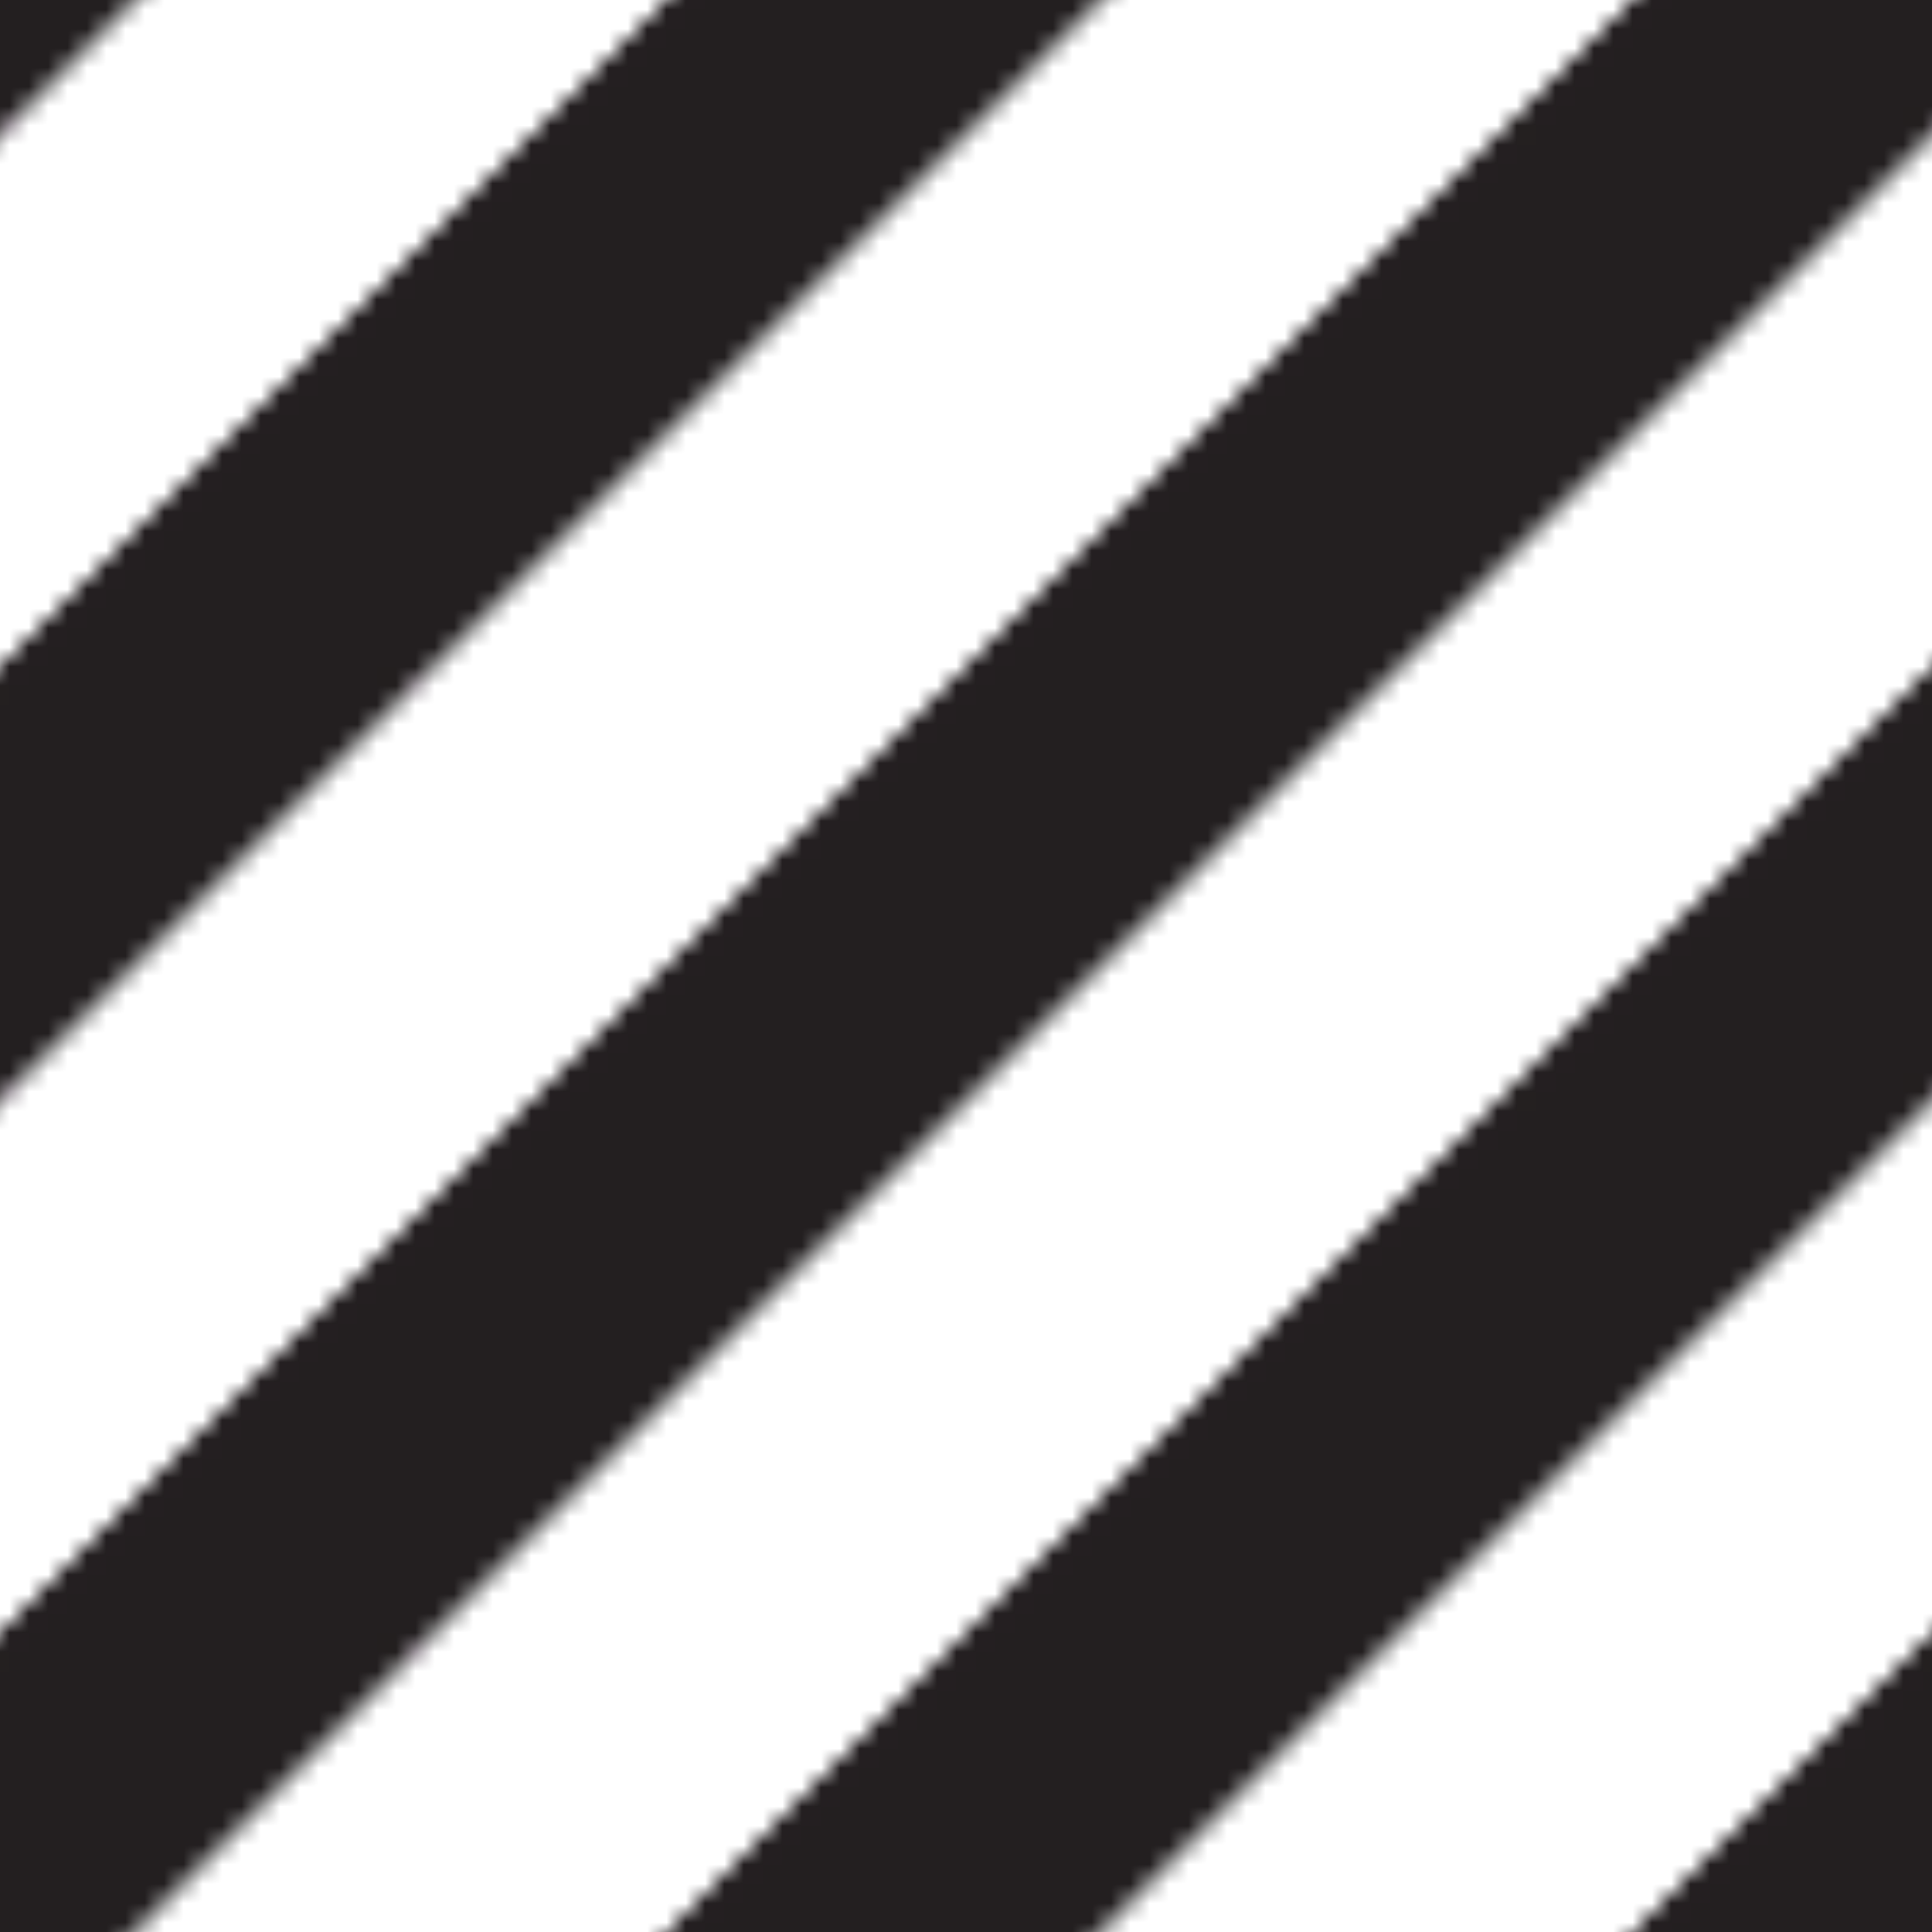 <?xml version="1.0" encoding="utf-8"?>
<!-- Generator: Adobe Illustrator 19.0.0, SVG Export Plug-In . SVG Version: 6.00 Build 0)  -->
<svg version="1.1" id="Layer_1" xmlns="http://www.w3.org/2000/svg" xmlns:xlink="http://www.w3.org/1999/xlink" x="0px" y="0px"
	 viewBox="0 0 100 100" style="enable-background:new 0 0 100 100;" xml:space="preserve">
<style type="text/css">
	.st0{fill:none;}
	.st1{fill:none;stroke:#231F20;stroke-width:15;stroke-miterlimit:10;}
	.st2{fill:url(#lines);}
</style>
<pattern  width="100" height="100" patternUnits="userSpaceOnUse" id="lines" viewBox="1487.125 -1982.818 100 100" style="overflow:visible;">
	<g id="XMLID_257_">
		<polygon id="XMLID_1009_" class="st0" points="1487.125,-1982.818 1587.125,-1982.818 1587.125,-1882.818 1487.125,-1882.818 		
			"/>
		<line id="XMLID_1008_" class="st1" x1="1205.303" y1="-5.303" x2="3138.812" y2="-1938.811"/>
		<line id="XMLID_1007_" class="st1" x1="1155.303" y1="-5.303" x2="3088.812" y2="-1938.811"/>
		<line id="XMLID_1006_" class="st1" x1="1105.303" y1="-5.303" x2="3038.812" y2="-1938.811"/>
		<line id="XMLID_1005_" class="st1" x1="1055.303" y1="-5.303" x2="2988.812" y2="-1938.811"/>
		<line id="XMLID_1004_" class="st1" x1="1005.303" y1="-5.303" x2="2938.812" y2="-1938.811"/>
		<line id="XMLID_1003_" class="st1" x1="955.303" y1="-5.303" x2="2888.812" y2="-1938.811"/>
		<line id="XMLID_1002_" class="st1" x1="905.303" y1="-5.303" x2="2838.812" y2="-1938.811"/>
		<line id="XMLID_1001_" class="st1" x1="855.303" y1="-5.303" x2="2788.812" y2="-1938.811"/>
		<line id="XMLID_1000_" class="st1" x1="805.303" y1="-5.303" x2="2738.812" y2="-1938.811"/>
		<line id="XMLID_999_" class="st1" x1="755.303" y1="-5.303" x2="2688.812" y2="-1938.811"/>
		<line id="XMLID_998_" class="st1" x1="705.303" y1="-5.303" x2="2638.812" y2="-1938.811"/>
		<line id="XMLID_997_" class="st1" x1="655.303" y1="-5.303" x2="2588.812" y2="-1938.811"/>
		<line id="XMLID_996_" class="st1" x1="605.303" y1="-5.303" x2="2538.812" y2="-1938.811"/>
		<line id="XMLID_995_" class="st1" x1="555.303" y1="-5.303" x2="2488.812" y2="-1938.811"/>
		<line id="XMLID_994_" class="st1" x1="505.303" y1="-5.303" x2="2438.812" y2="-1938.811"/>
		<line id="XMLID_993_" class="st1" x1="455.303" y1="-5.303" x2="2388.812" y2="-1938.811"/>
		<line id="XMLID_992_" class="st1" x1="405.303" y1="-5.303" x2="2338.812" y2="-1938.811"/>
		<line id="XMLID_991_" class="st1" x1="355.303" y1="-5.303" x2="2288.812" y2="-1938.811"/>
		<line id="XMLID_990_" class="st1" x1="305.303" y1="-5.303" x2="2238.812" y2="-1938.811"/>
		<line id="XMLID_989_" class="st1" x1="255.303" y1="-5.303" x2="2188.812" y2="-1938.811"/>
		<line id="XMLID_988_" class="st1" x1="205.303" y1="-5.303" x2="2138.812" y2="-1938.811"/>
		<line id="XMLID_987_" class="st1" x1="155.303" y1="-5.303" x2="2088.812" y2="-1938.811"/>
		<line id="XMLID_986_" class="st1" x1="105.303" y1="-5.303" x2="2038.812" y2="-1938.811"/>
		<line id="XMLID_985_" class="st1" x1="55.303" y1="-5.303" x2="1988.812" y2="-1938.811"/>
		<line id="XMLID_984_" class="st1" x1="5.303" y1="-5.303" x2="1938.812" y2="-1938.811"/>
		<line id="XMLID_983_" class="st1" x1="1205.303" y1="-105.303" x2="3138.812" y2="-2038.811"/>
		<line id="XMLID_982_" class="st1" x1="1155.303" y1="-105.303" x2="3088.812" y2="-2038.811"/>
		<line id="XMLID_981_" class="st1" x1="1105.303" y1="-105.303" x2="3038.812" y2="-2038.811"/>
		<line id="XMLID_980_" class="st1" x1="1055.303" y1="-105.303" x2="2988.812" y2="-2038.811"/>
		<line id="XMLID_979_" class="st1" x1="1005.303" y1="-105.303" x2="2938.812" y2="-2038.811"/>
		<line id="XMLID_978_" class="st1" x1="955.303" y1="-105.303" x2="2888.812" y2="-2038.811"/>
		<line id="XMLID_977_" class="st1" x1="905.303" y1="-105.303" x2="2838.812" y2="-2038.811"/>
		<line id="XMLID_976_" class="st1" x1="855.303" y1="-105.303" x2="2788.812" y2="-2038.811"/>
		<line id="XMLID_975_" class="st1" x1="805.303" y1="-105.303" x2="2738.812" y2="-2038.811"/>
		<line id="XMLID_974_" class="st1" x1="755.303" y1="-105.303" x2="2688.812" y2="-2038.811"/>
		<line id="XMLID_973_" class="st1" x1="705.303" y1="-105.303" x2="2638.812" y2="-2038.811"/>
		<line id="XMLID_972_" class="st1" x1="655.303" y1="-105.303" x2="2588.812" y2="-2038.811"/>
		<line id="XMLID_971_" class="st1" x1="605.303" y1="-105.303" x2="2538.812" y2="-2038.811"/>
		<line id="XMLID_970_" class="st1" x1="555.303" y1="-105.303" x2="2488.812" y2="-2038.811"/>
		<line id="XMLID_969_" class="st1" x1="505.303" y1="-105.303" x2="2438.812" y2="-2038.811"/>
		<line id="XMLID_968_" class="st1" x1="455.303" y1="-105.303" x2="2388.812" y2="-2038.811"/>
		<line id="XMLID_967_" class="st1" x1="405.303" y1="-105.303" x2="2338.812" y2="-2038.811"/>
		<line id="XMLID_966_" class="st1" x1="355.303" y1="-105.303" x2="2288.812" y2="-2038.811"/>
		<line id="XMLID_965_" class="st1" x1="305.303" y1="-105.303" x2="2238.812" y2="-2038.811"/>
		<line id="XMLID_964_" class="st1" x1="255.303" y1="-105.303" x2="2188.812" y2="-2038.811"/>
		<line id="XMLID_963_" class="st1" x1="205.303" y1="-105.303" x2="2138.812" y2="-2038.811"/>
		<line id="XMLID_962_" class="st1" x1="155.303" y1="-105.303" x2="2088.812" y2="-2038.811"/>
		<line id="XMLID_961_" class="st1" x1="105.303" y1="-105.303" x2="2038.812" y2="-2038.811"/>
		<line id="XMLID_960_" class="st1" x1="55.303" y1="-105.303" x2="1988.812" y2="-2038.811"/>
		<line id="XMLID_959_" class="st1" x1="5.303" y1="-105.303" x2="1938.812" y2="-2038.811"/>
		<line id="XMLID_958_" class="st1" x1="1205.303" y1="-205.303" x2="3138.812" y2="-2138.811"/>
		<line id="XMLID_957_" class="st1" x1="1155.303" y1="-205.303" x2="3088.812" y2="-2138.811"/>
		<line id="XMLID_956_" class="st1" x1="1105.303" y1="-205.303" x2="3038.812" y2="-2138.811"/>
		<line id="XMLID_955_" class="st1" x1="1055.303" y1="-205.303" x2="2988.812" y2="-2138.811"/>
		<line id="XMLID_954_" class="st1" x1="1005.303" y1="-205.303" x2="2938.812" y2="-2138.811"/>
		<line id="XMLID_953_" class="st1" x1="955.303" y1="-205.303" x2="2888.812" y2="-2138.811"/>
		<line id="XMLID_952_" class="st1" x1="905.303" y1="-205.303" x2="2838.812" y2="-2138.811"/>
		<line id="XMLID_951_" class="st1" x1="855.303" y1="-205.303" x2="2788.812" y2="-2138.811"/>
		<line id="XMLID_950_" class="st1" x1="805.303" y1="-205.303" x2="2738.812" y2="-2138.811"/>
		<line id="XMLID_949_" class="st1" x1="755.303" y1="-205.303" x2="2688.812" y2="-2138.811"/>
		<line id="XMLID_948_" class="st1" x1="705.303" y1="-205.303" x2="2638.812" y2="-2138.811"/>
		<line id="XMLID_947_" class="st1" x1="655.303" y1="-205.303" x2="2588.812" y2="-2138.811"/>
		<line id="XMLID_946_" class="st1" x1="605.303" y1="-205.303" x2="2538.812" y2="-2138.811"/>
		<line id="XMLID_945_" class="st1" x1="555.303" y1="-205.303" x2="2488.812" y2="-2138.811"/>
		<line id="XMLID_944_" class="st1" x1="505.303" y1="-205.303" x2="2438.812" y2="-2138.811"/>
		<line id="XMLID_943_" class="st1" x1="455.303" y1="-205.303" x2="2388.812" y2="-2138.811"/>
		<line id="XMLID_942_" class="st1" x1="405.303" y1="-205.303" x2="2338.812" y2="-2138.811"/>
		<line id="XMLID_941_" class="st1" x1="355.303" y1="-205.303" x2="2288.812" y2="-2138.811"/>
		<line id="XMLID_940_" class="st1" x1="305.303" y1="-205.303" x2="2238.812" y2="-2138.811"/>
		<line id="XMLID_939_" class="st1" x1="255.303" y1="-205.303" x2="2188.812" y2="-2138.811"/>
		<line id="XMLID_938_" class="st1" x1="205.303" y1="-205.303" x2="2138.812" y2="-2138.811"/>
		<line id="XMLID_937_" class="st1" x1="155.303" y1="-205.303" x2="2088.812" y2="-2138.811"/>
		<line id="XMLID_936_" class="st1" x1="105.303" y1="-205.303" x2="2038.812" y2="-2138.811"/>
		<line id="XMLID_935_" class="st1" x1="55.303" y1="-205.303" x2="1988.812" y2="-2138.811"/>
		<line id="XMLID_934_" class="st1" x1="5.303" y1="-205.303" x2="1938.812" y2="-2138.811"/>
		<line id="XMLID_933_" class="st1" x1="1205.303" y1="-305.303" x2="3138.812" y2="-2238.811"/>
		<line id="XMLID_932_" class="st1" x1="1155.303" y1="-305.303" x2="3088.812" y2="-2238.811"/>
		<line id="XMLID_931_" class="st1" x1="1105.303" y1="-305.303" x2="3038.812" y2="-2238.811"/>
		<line id="XMLID_930_" class="st1" x1="1055.303" y1="-305.303" x2="2988.812" y2="-2238.811"/>
		<line id="XMLID_929_" class="st1" x1="1005.303" y1="-305.303" x2="2938.812" y2="-2238.811"/>
		<line id="XMLID_928_" class="st1" x1="955.303" y1="-305.303" x2="2888.812" y2="-2238.811"/>
		<line id="XMLID_927_" class="st1" x1="905.303" y1="-305.303" x2="2838.812" y2="-2238.811"/>
		<line id="XMLID_926_" class="st1" x1="855.303" y1="-305.303" x2="2788.812" y2="-2238.811"/>
		<line id="XMLID_925_" class="st1" x1="805.303" y1="-305.303" x2="2738.812" y2="-2238.811"/>
		<line id="XMLID_924_" class="st1" x1="755.303" y1="-305.303" x2="2688.812" y2="-2238.811"/>
		<line id="XMLID_923_" class="st1" x1="705.303" y1="-305.303" x2="2638.812" y2="-2238.811"/>
		<line id="XMLID_922_" class="st1" x1="655.303" y1="-305.303" x2="2588.812" y2="-2238.811"/>
		<line id="XMLID_921_" class="st1" x1="605.303" y1="-305.303" x2="2538.812" y2="-2238.811"/>
		<line id="XMLID_920_" class="st1" x1="555.303" y1="-305.303" x2="2488.812" y2="-2238.811"/>
		<line id="XMLID_919_" class="st1" x1="505.303" y1="-305.303" x2="2438.812" y2="-2238.811"/>
		<line id="XMLID_918_" class="st1" x1="455.303" y1="-305.303" x2="2388.812" y2="-2238.811"/>
		<line id="XMLID_917_" class="st1" x1="405.303" y1="-305.303" x2="2338.812" y2="-2238.811"/>
		<line id="XMLID_916_" class="st1" x1="355.303" y1="-305.303" x2="2288.812" y2="-2238.811"/>
		<line id="XMLID_915_" class="st1" x1="305.303" y1="-305.303" x2="2238.812" y2="-2238.811"/>
		<line id="XMLID_914_" class="st1" x1="255.303" y1="-305.303" x2="2188.812" y2="-2238.811"/>
		<line id="XMLID_913_" class="st1" x1="205.303" y1="-305.303" x2="2138.812" y2="-2238.811"/>
		<line id="XMLID_912_" class="st1" x1="155.303" y1="-305.303" x2="2088.812" y2="-2238.811"/>
		<line id="XMLID_911_" class="st1" x1="105.303" y1="-305.303" x2="2038.812" y2="-2238.811"/>
		<line id="XMLID_910_" class="st1" x1="55.303" y1="-305.303" x2="1988.812" y2="-2238.811"/>
		<line id="XMLID_909_" class="st1" x1="5.303" y1="-305.303" x2="1938.812" y2="-2238.811"/>
		<line id="XMLID_908_" class="st1" x1="1205.303" y1="-405.303" x2="3138.812" y2="-2338.811"/>
		<line id="XMLID_907_" class="st1" x1="1155.303" y1="-405.303" x2="3088.812" y2="-2338.811"/>
		<line id="XMLID_906_" class="st1" x1="1105.303" y1="-405.303" x2="3038.812" y2="-2338.811"/>
		<line id="XMLID_905_" class="st1" x1="1055.303" y1="-405.303" x2="2988.812" y2="-2338.811"/>
		<line id="XMLID_904_" class="st1" x1="1005.303" y1="-405.303" x2="2938.812" y2="-2338.811"/>
		<line id="XMLID_903_" class="st1" x1="955.303" y1="-405.303" x2="2888.812" y2="-2338.811"/>
		<line id="XMLID_902_" class="st1" x1="905.303" y1="-405.303" x2="2838.812" y2="-2338.811"/>
		<line id="XMLID_901_" class="st1" x1="855.303" y1="-405.303" x2="2788.812" y2="-2338.811"/>
		<line id="XMLID_900_" class="st1" x1="805.303" y1="-405.303" x2="2738.812" y2="-2338.811"/>
		<line id="XMLID_899_" class="st1" x1="755.303" y1="-405.303" x2="2688.812" y2="-2338.811"/>
		<line id="XMLID_898_" class="st1" x1="705.303" y1="-405.303" x2="2638.812" y2="-2338.811"/>
		<line id="XMLID_897_" class="st1" x1="655.303" y1="-405.303" x2="2588.812" y2="-2338.811"/>
		<line id="XMLID_896_" class="st1" x1="605.303" y1="-405.303" x2="2538.812" y2="-2338.811"/>
		<line id="XMLID_895_" class="st1" x1="555.303" y1="-405.303" x2="2488.812" y2="-2338.811"/>
		<line id="XMLID_894_" class="st1" x1="505.303" y1="-405.303" x2="2438.812" y2="-2338.811"/>
		<line id="XMLID_893_" class="st1" x1="455.303" y1="-405.303" x2="2388.812" y2="-2338.811"/>
		<line id="XMLID_892_" class="st1" x1="405.303" y1="-405.303" x2="2338.812" y2="-2338.811"/>
		<line id="XMLID_891_" class="st1" x1="355.303" y1="-405.303" x2="2288.812" y2="-2338.811"/>
		<line id="XMLID_890_" class="st1" x1="305.303" y1="-405.303" x2="2238.812" y2="-2338.811"/>
		<line id="XMLID_889_" class="st1" x1="255.303" y1="-405.303" x2="2188.812" y2="-2338.811"/>
		<line id="XMLID_888_" class="st1" x1="205.303" y1="-405.303" x2="2138.812" y2="-2338.811"/>
		<line id="XMLID_887_" class="st1" x1="155.303" y1="-405.303" x2="2088.812" y2="-2338.811"/>
		<line id="XMLID_886_" class="st1" x1="105.303" y1="-405.303" x2="2038.812" y2="-2338.811"/>
		<line id="XMLID_885_" class="st1" x1="55.303" y1="-405.303" x2="1988.812" y2="-2338.811"/>
		<line id="XMLID_884_" class="st1" x1="5.303" y1="-405.303" x2="1938.812" y2="-2338.811"/>
		<line id="XMLID_883_" class="st1" x1="1205.303" y1="-505.303" x2="3138.812" y2="-2438.811"/>
		<line id="XMLID_882_" class="st1" x1="1155.303" y1="-505.303" x2="3088.812" y2="-2438.811"/>
		<line id="XMLID_881_" class="st1" x1="1105.303" y1="-505.303" x2="3038.812" y2="-2438.811"/>
		<line id="XMLID_880_" class="st1" x1="1055.303" y1="-505.303" x2="2988.812" y2="-2438.811"/>
		<line id="XMLID_879_" class="st1" x1="1005.303" y1="-505.303" x2="2938.812" y2="-2438.811"/>
		<line id="XMLID_878_" class="st1" x1="955.303" y1="-505.303" x2="2888.812" y2="-2438.811"/>
		<line id="XMLID_877_" class="st1" x1="905.303" y1="-505.303" x2="2838.812" y2="-2438.811"/>
		<line id="XMLID_876_" class="st1" x1="855.303" y1="-505.303" x2="2788.812" y2="-2438.811"/>
		<line id="XMLID_875_" class="st1" x1="805.303" y1="-505.303" x2="2738.812" y2="-2438.811"/>
		<line id="XMLID_874_" class="st1" x1="755.303" y1="-505.303" x2="2688.812" y2="-2438.811"/>
		<line id="XMLID_873_" class="st1" x1="705.303" y1="-505.303" x2="2638.812" y2="-2438.811"/>
		<line id="XMLID_872_" class="st1" x1="655.303" y1="-505.303" x2="2588.812" y2="-2438.811"/>
		<line id="XMLID_871_" class="st1" x1="605.303" y1="-505.303" x2="2538.812" y2="-2438.811"/>
		<line id="XMLID_870_" class="st1" x1="555.303" y1="-505.303" x2="2488.812" y2="-2438.811"/>
		<line id="XMLID_869_" class="st1" x1="505.303" y1="-505.303" x2="2438.812" y2="-2438.811"/>
		<line id="XMLID_868_" class="st1" x1="455.303" y1="-505.303" x2="2388.812" y2="-2438.811"/>
		<line id="XMLID_867_" class="st1" x1="405.303" y1="-505.303" x2="2338.812" y2="-2438.811"/>
		<line id="XMLID_866_" class="st1" x1="355.303" y1="-505.303" x2="2288.812" y2="-2438.811"/>
		<line id="XMLID_865_" class="st1" x1="305.303" y1="-505.303" x2="2238.812" y2="-2438.811"/>
		<line id="XMLID_864_" class="st1" x1="255.303" y1="-505.303" x2="2188.812" y2="-2438.811"/>
		<line id="XMLID_863_" class="st1" x1="205.303" y1="-505.303" x2="2138.812" y2="-2438.811"/>
		<line id="XMLID_862_" class="st1" x1="155.303" y1="-505.303" x2="2088.812" y2="-2438.811"/>
		<line id="XMLID_861_" class="st1" x1="105.303" y1="-505.303" x2="2038.812" y2="-2438.811"/>
		<line id="XMLID_860_" class="st1" x1="55.303" y1="-505.303" x2="1988.812" y2="-2438.811"/>
		<line id="XMLID_859_" class="st1" x1="5.303" y1="-505.303" x2="1938.812" y2="-2438.811"/>
		<line id="XMLID_858_" class="st1" x1="1205.303" y1="-605.303" x2="3138.812" y2="-2538.811"/>
		<line id="XMLID_857_" class="st1" x1="1155.303" y1="-605.303" x2="3088.812" y2="-2538.811"/>
		<line id="XMLID_856_" class="st1" x1="1105.303" y1="-605.303" x2="3038.812" y2="-2538.811"/>
		<line id="XMLID_855_" class="st1" x1="1055.303" y1="-605.303" x2="2988.812" y2="-2538.811"/>
		<line id="XMLID_854_" class="st1" x1="1005.303" y1="-605.303" x2="2938.812" y2="-2538.811"/>
		<line id="XMLID_853_" class="st1" x1="955.303" y1="-605.303" x2="2888.812" y2="-2538.811"/>
		<line id="XMLID_852_" class="st1" x1="905.303" y1="-605.303" x2="2838.812" y2="-2538.811"/>
		<line id="XMLID_851_" class="st1" x1="855.303" y1="-605.303" x2="2788.812" y2="-2538.811"/>
		<line id="XMLID_850_" class="st1" x1="805.303" y1="-605.303" x2="2738.812" y2="-2538.811"/>
		<line id="XMLID_849_" class="st1" x1="755.303" y1="-605.303" x2="2688.812" y2="-2538.811"/>
		<line id="XMLID_848_" class="st1" x1="705.303" y1="-605.303" x2="2638.812" y2="-2538.811"/>
		<line id="XMLID_847_" class="st1" x1="655.303" y1="-605.303" x2="2588.812" y2="-2538.811"/>
		<line id="XMLID_846_" class="st1" x1="605.303" y1="-605.303" x2="2538.812" y2="-2538.811"/>
		<line id="XMLID_845_" class="st1" x1="555.303" y1="-605.303" x2="2488.812" y2="-2538.811"/>
		<line id="XMLID_844_" class="st1" x1="505.303" y1="-605.303" x2="2438.812" y2="-2538.811"/>
		<line id="XMLID_843_" class="st1" x1="455.303" y1="-605.303" x2="2388.812" y2="-2538.811"/>
		<line id="XMLID_842_" class="st1" x1="405.303" y1="-605.303" x2="2338.812" y2="-2538.811"/>
		<line id="XMLID_841_" class="st1" x1="355.303" y1="-605.303" x2="2288.812" y2="-2538.811"/>
		<line id="XMLID_840_" class="st1" x1="305.303" y1="-605.303" x2="2238.812" y2="-2538.811"/>
		<line id="XMLID_839_" class="st1" x1="255.303" y1="-605.303" x2="2188.812" y2="-2538.811"/>
		<line id="XMLID_838_" class="st1" x1="205.303" y1="-605.303" x2="2138.812" y2="-2538.811"/>
		<line id="XMLID_837_" class="st1" x1="155.303" y1="-605.303" x2="2088.812" y2="-2538.811"/>
		<line id="XMLID_836_" class="st1" x1="105.303" y1="-605.303" x2="2038.812" y2="-2538.811"/>
		<line id="XMLID_835_" class="st1" x1="55.303" y1="-605.303" x2="1988.812" y2="-2538.811"/>
		<line id="XMLID_834_" class="st1" x1="5.303" y1="-605.303" x2="1938.812" y2="-2538.811"/>
		<line id="XMLID_833_" class="st1" x1="1205.303" y1="-705.303" x2="3138.812" y2="-2638.811"/>
		<line id="XMLID_832_" class="st1" x1="1155.303" y1="-705.303" x2="3088.812" y2="-2638.811"/>
		<line id="XMLID_831_" class="st1" x1="1105.303" y1="-705.303" x2="3038.812" y2="-2638.811"/>
		<line id="XMLID_830_" class="st1" x1="1055.303" y1="-705.303" x2="2988.812" y2="-2638.811"/>
		<line id="XMLID_829_" class="st1" x1="1005.303" y1="-705.303" x2="2938.812" y2="-2638.811"/>
		<line id="XMLID_828_" class="st1" x1="955.303" y1="-705.303" x2="2888.812" y2="-2638.811"/>
		<line id="XMLID_827_" class="st1" x1="905.303" y1="-705.303" x2="2838.812" y2="-2638.811"/>
		<line id="XMLID_826_" class="st1" x1="855.303" y1="-705.303" x2="2788.812" y2="-2638.811"/>
		<line id="XMLID_825_" class="st1" x1="805.303" y1="-705.303" x2="2738.812" y2="-2638.811"/>
		<line id="XMLID_824_" class="st1" x1="755.303" y1="-705.303" x2="2688.812" y2="-2638.811"/>
		<line id="XMLID_823_" class="st1" x1="705.303" y1="-705.303" x2="2638.812" y2="-2638.811"/>
		<line id="XMLID_822_" class="st1" x1="655.303" y1="-705.303" x2="2588.812" y2="-2638.811"/>
		<line id="XMLID_821_" class="st1" x1="605.303" y1="-705.303" x2="2538.812" y2="-2638.811"/>
		<line id="XMLID_820_" class="st1" x1="555.303" y1="-705.303" x2="2488.812" y2="-2638.811"/>
		<line id="XMLID_819_" class="st1" x1="505.303" y1="-705.303" x2="2438.812" y2="-2638.811"/>
		<line id="XMLID_818_" class="st1" x1="455.303" y1="-705.303" x2="2388.812" y2="-2638.811"/>
		<line id="XMLID_817_" class="st1" x1="405.303" y1="-705.303" x2="2338.812" y2="-2638.811"/>
		<line id="XMLID_816_" class="st1" x1="355.303" y1="-705.303" x2="2288.812" y2="-2638.811"/>
		<line id="XMLID_815_" class="st1" x1="305.303" y1="-705.303" x2="2238.812" y2="-2638.811"/>
		<line id="XMLID_814_" class="st1" x1="255.303" y1="-705.303" x2="2188.812" y2="-2638.811"/>
		<line id="XMLID_813_" class="st1" x1="205.303" y1="-705.303" x2="2138.812" y2="-2638.811"/>
		<line id="XMLID_812_" class="st1" x1="155.303" y1="-705.303" x2="2088.812" y2="-2638.811"/>
		<line id="XMLID_811_" class="st1" x1="105.303" y1="-705.303" x2="2038.812" y2="-2638.811"/>
		<line id="XMLID_810_" class="st1" x1="55.303" y1="-705.303" x2="1988.812" y2="-2638.811"/>
		<line id="XMLID_809_" class="st1" x1="5.303" y1="-705.303" x2="1938.812" y2="-2638.811"/>
		<line id="XMLID_808_" class="st1" x1="1205.303" y1="-805.303" x2="3138.812" y2="-2738.811"/>
		<line id="XMLID_807_" class="st1" x1="1155.303" y1="-805.303" x2="3088.812" y2="-2738.811"/>
		<line id="XMLID_806_" class="st1" x1="1105.303" y1="-805.303" x2="3038.812" y2="-2738.811"/>
		<line id="XMLID_805_" class="st1" x1="1055.303" y1="-805.303" x2="2988.812" y2="-2738.811"/>
		<line id="XMLID_804_" class="st1" x1="1005.303" y1="-805.303" x2="2938.812" y2="-2738.811"/>
		<line id="XMLID_803_" class="st1" x1="955.303" y1="-805.303" x2="2888.812" y2="-2738.811"/>
		<line id="XMLID_802_" class="st1" x1="905.303" y1="-805.303" x2="2838.812" y2="-2738.811"/>
		<line id="XMLID_801_" class="st1" x1="855.303" y1="-805.303" x2="2788.812" y2="-2738.811"/>
		<line id="XMLID_800_" class="st1" x1="805.303" y1="-805.303" x2="2738.812" y2="-2738.811"/>
		<line id="XMLID_799_" class="st1" x1="755.303" y1="-805.303" x2="2688.812" y2="-2738.811"/>
		<line id="XMLID_798_" class="st1" x1="705.303" y1="-805.303" x2="2638.812" y2="-2738.811"/>
		<line id="XMLID_797_" class="st1" x1="655.303" y1="-805.303" x2="2588.812" y2="-2738.811"/>
		<line id="XMLID_796_" class="st1" x1="605.303" y1="-805.303" x2="2538.812" y2="-2738.811"/>
		<line id="XMLID_795_" class="st1" x1="555.303" y1="-805.303" x2="2488.812" y2="-2738.811"/>
		<line id="XMLID_794_" class="st1" x1="505.303" y1="-805.303" x2="2438.812" y2="-2738.811"/>
		<line id="XMLID_793_" class="st1" x1="455.303" y1="-805.303" x2="2388.812" y2="-2738.811"/>
		<line id="XMLID_792_" class="st1" x1="405.303" y1="-805.303" x2="2338.812" y2="-2738.811"/>
		<line id="XMLID_791_" class="st1" x1="355.303" y1="-805.303" x2="2288.812" y2="-2738.811"/>
		<line id="XMLID_790_" class="st1" x1="305.303" y1="-805.303" x2="2238.812" y2="-2738.811"/>
		<line id="XMLID_789_" class="st1" x1="255.303" y1="-805.303" x2="2188.812" y2="-2738.811"/>
		<line id="XMLID_788_" class="st1" x1="205.303" y1="-805.303" x2="2138.812" y2="-2738.811"/>
		<line id="XMLID_787_" class="st1" x1="155.303" y1="-805.303" x2="2088.812" y2="-2738.811"/>
		<line id="XMLID_786_" class="st1" x1="105.303" y1="-805.303" x2="2038.812" y2="-2738.811"/>
		<line id="XMLID_785_" class="st1" x1="55.303" y1="-805.303" x2="1988.812" y2="-2738.811"/>
		<line id="XMLID_784_" class="st1" x1="5.303" y1="-805.303" x2="1938.812" y2="-2738.811"/>
		<line id="XMLID_783_" class="st1" x1="1205.303" y1="-905.303" x2="3138.812" y2="-2838.811"/>
		<line id="XMLID_782_" class="st1" x1="1155.303" y1="-905.303" x2="3088.812" y2="-2838.811"/>
		<line id="XMLID_781_" class="st1" x1="1105.303" y1="-905.303" x2="3038.812" y2="-2838.811"/>
		<line id="XMLID_780_" class="st1" x1="1055.303" y1="-905.303" x2="2988.812" y2="-2838.811"/>
		<line id="XMLID_779_" class="st1" x1="1005.303" y1="-905.303" x2="2938.812" y2="-2838.811"/>
		<line id="XMLID_778_" class="st1" x1="955.303" y1="-905.303" x2="2888.812" y2="-2838.811"/>
		<line id="XMLID_777_" class="st1" x1="905.303" y1="-905.303" x2="2838.812" y2="-2838.811"/>
		<line id="XMLID_776_" class="st1" x1="855.303" y1="-905.303" x2="2788.812" y2="-2838.811"/>
		<line id="XMLID_775_" class="st1" x1="805.303" y1="-905.303" x2="2738.812" y2="-2838.811"/>
		<line id="XMLID_774_" class="st1" x1="755.303" y1="-905.303" x2="2688.812" y2="-2838.811"/>
		<line id="XMLID_773_" class="st1" x1="705.303" y1="-905.303" x2="2638.812" y2="-2838.811"/>
		<line id="XMLID_772_" class="st1" x1="655.303" y1="-905.303" x2="2588.812" y2="-2838.811"/>
		<line id="XMLID_771_" class="st1" x1="605.303" y1="-905.303" x2="2538.812" y2="-2838.811"/>
		<line id="XMLID_770_" class="st1" x1="555.303" y1="-905.303" x2="2488.812" y2="-2838.811"/>
		<line id="XMLID_769_" class="st1" x1="505.303" y1="-905.303" x2="2438.812" y2="-2838.811"/>
		<line id="XMLID_768_" class="st1" x1="455.303" y1="-905.303" x2="2388.812" y2="-2838.811"/>
		<line id="XMLID_767_" class="st1" x1="405.303" y1="-905.303" x2="2338.812" y2="-2838.811"/>
		<line id="XMLID_766_" class="st1" x1="355.303" y1="-905.303" x2="2288.812" y2="-2838.811"/>
		<line id="XMLID_765_" class="st1" x1="305.303" y1="-905.303" x2="2238.812" y2="-2838.811"/>
		<line id="XMLID_764_" class="st1" x1="255.303" y1="-905.303" x2="2188.812" y2="-2838.811"/>
		<line id="XMLID_763_" class="st1" x1="205.303" y1="-905.303" x2="2138.812" y2="-2838.811"/>
		<line id="XMLID_762_" class="st1" x1="155.303" y1="-905.303" x2="2088.812" y2="-2838.811"/>
		<line id="XMLID_761_" class="st1" x1="105.303" y1="-905.303" x2="2038.812" y2="-2838.811"/>
		<line id="XMLID_760_" class="st1" x1="55.303" y1="-905.303" x2="1988.812" y2="-2838.811"/>
		<line id="XMLID_759_" class="st1" x1="5.303" y1="-905.303" x2="1938.812" y2="-2838.811"/>
		<line id="XMLID_758_" class="st1" x1="1205.303" y1="-1005.303" x2="3138.812" y2="-2938.811"/>
		<line id="XMLID_757_" class="st1" x1="1155.303" y1="-1005.303" x2="3088.812" y2="-2938.811"/>
		<line id="XMLID_756_" class="st1" x1="1105.303" y1="-1005.303" x2="3038.812" y2="-2938.811"/>
		<line id="XMLID_755_" class="st1" x1="1055.303" y1="-1005.303" x2="2988.812" y2="-2938.811"/>
		<line id="XMLID_754_" class="st1" x1="1005.303" y1="-1005.303" x2="2938.812" y2="-2938.811"/>
		<line id="XMLID_753_" class="st1" x1="955.303" y1="-1005.303" x2="2888.812" y2="-2938.811"/>
		<line id="XMLID_752_" class="st1" x1="905.303" y1="-1005.303" x2="2838.812" y2="-2938.811"/>
		<line id="XMLID_751_" class="st1" x1="855.303" y1="-1005.303" x2="2788.812" y2="-2938.811"/>
		<line id="XMLID_750_" class="st1" x1="805.303" y1="-1005.303" x2="2738.812" y2="-2938.811"/>
		<line id="XMLID_749_" class="st1" x1="755.303" y1="-1005.303" x2="2688.812" y2="-2938.811"/>
		<line id="XMLID_748_" class="st1" x1="705.303" y1="-1005.303" x2="2638.812" y2="-2938.811"/>
		<line id="XMLID_747_" class="st1" x1="655.303" y1="-1005.303" x2="2588.812" y2="-2938.811"/>
		<line id="XMLID_746_" class="st1" x1="605.303" y1="-1005.303" x2="2538.812" y2="-2938.811"/>
		<line id="XMLID_745_" class="st1" x1="555.303" y1="-1005.303" x2="2488.812" y2="-2938.811"/>
		<line id="XMLID_744_" class="st1" x1="505.303" y1="-1005.303" x2="2438.812" y2="-2938.811"/>
		<line id="XMLID_743_" class="st1" x1="455.303" y1="-1005.303" x2="2388.812" y2="-2938.811"/>
		<line id="XMLID_742_" class="st1" x1="405.303" y1="-1005.303" x2="2338.812" y2="-2938.811"/>
		<line id="XMLID_741_" class="st1" x1="355.303" y1="-1005.303" x2="2288.812" y2="-2938.811"/>
		<line id="XMLID_740_" class="st1" x1="305.303" y1="-1005.303" x2="2238.812" y2="-2938.811"/>
		<line id="XMLID_739_" class="st1" x1="255.303" y1="-1005.303" x2="2188.812" y2="-2938.811"/>
		<line id="XMLID_738_" class="st1" x1="205.303" y1="-1005.303" x2="2138.812" y2="-2938.811"/>
		<line id="XMLID_737_" class="st1" x1="155.303" y1="-1005.303" x2="2088.812" y2="-2938.811"/>
		<line id="XMLID_736_" class="st1" x1="105.303" y1="-1005.303" x2="2038.812" y2="-2938.811"/>
		<line id="XMLID_735_" class="st1" x1="55.303" y1="-1005.303" x2="1988.812" y2="-2938.811"/>
		<line id="XMLID_734_" class="st1" x1="5.303" y1="-1005.303" x2="1938.812" y2="-2938.811"/>
		<line id="XMLID_733_" class="st1" x1="1205.303" y1="-1105.303" x2="3138.812" y2="-3038.811"/>
		<line id="XMLID_732_" class="st1" x1="1155.303" y1="-1105.303" x2="3088.812" y2="-3038.811"/>
		<line id="XMLID_731_" class="st1" x1="1105.303" y1="-1105.303" x2="3038.812" y2="-3038.811"/>
		<line id="XMLID_730_" class="st1" x1="1055.303" y1="-1105.303" x2="2988.812" y2="-3038.811"/>
		<line id="XMLID_729_" class="st1" x1="1005.303" y1="-1105.303" x2="2938.812" y2="-3038.811"/>
		<line id="XMLID_728_" class="st1" x1="955.303" y1="-1105.303" x2="2888.812" y2="-3038.811"/>
		<line id="XMLID_727_" class="st1" x1="905.303" y1="-1105.303" x2="2838.812" y2="-3038.811"/>
		<line id="XMLID_726_" class="st1" x1="855.303" y1="-1105.303" x2="2788.812" y2="-3038.811"/>
		<line id="XMLID_725_" class="st1" x1="805.303" y1="-1105.303" x2="2738.812" y2="-3038.811"/>
		<line id="XMLID_724_" class="st1" x1="755.303" y1="-1105.303" x2="2688.812" y2="-3038.811"/>
		<line id="XMLID_723_" class="st1" x1="705.303" y1="-1105.303" x2="2638.812" y2="-3038.811"/>
		<line id="XMLID_722_" class="st1" x1="655.303" y1="-1105.303" x2="2588.812" y2="-3038.811"/>
		<line id="XMLID_721_" class="st1" x1="605.303" y1="-1105.303" x2="2538.812" y2="-3038.811"/>
		<line id="XMLID_720_" class="st1" x1="555.303" y1="-1105.303" x2="2488.812" y2="-3038.811"/>
		<line id="XMLID_719_" class="st1" x1="505.303" y1="-1105.303" x2="2438.812" y2="-3038.811"/>
		<line id="XMLID_718_" class="st1" x1="455.303" y1="-1105.303" x2="2388.812" y2="-3038.811"/>
		<line id="XMLID_717_" class="st1" x1="405.303" y1="-1105.303" x2="2338.812" y2="-3038.811"/>
		<line id="XMLID_716_" class="st1" x1="355.303" y1="-1105.303" x2="2288.812" y2="-3038.811"/>
		<line id="XMLID_715_" class="st1" x1="305.303" y1="-1105.303" x2="2238.812" y2="-3038.811"/>
		<line id="XMLID_714_" class="st1" x1="255.303" y1="-1105.303" x2="2188.812" y2="-3038.811"/>
		<line id="XMLID_713_" class="st1" x1="205.303" y1="-1105.303" x2="2138.812" y2="-3038.811"/>
		<line id="XMLID_712_" class="st1" x1="155.303" y1="-1105.303" x2="2088.812" y2="-3038.811"/>
		<line id="XMLID_711_" class="st1" x1="105.303" y1="-1105.303" x2="2038.812" y2="-3038.811"/>
		<line id="XMLID_710_" class="st1" x1="55.303" y1="-1105.303" x2="1988.812" y2="-3038.811"/>
		<line id="XMLID_709_" class="st1" x1="5.303" y1="-1105.303" x2="1938.812" y2="-3038.811"/>
		<line id="XMLID_708_" class="st1" x1="1205.303" y1="-1205.303" x2="3138.812" y2="-3138.811"/>
		<line id="XMLID_707_" class="st1" x1="1155.303" y1="-1205.303" x2="3088.812" y2="-3138.811"/>
		<line id="XMLID_706_" class="st1" x1="1105.303" y1="-1205.303" x2="3038.812" y2="-3138.811"/>
		<line id="XMLID_705_" class="st1" x1="1055.303" y1="-1205.303" x2="2988.812" y2="-3138.811"/>
		<line id="XMLID_704_" class="st1" x1="1005.303" y1="-1205.303" x2="2938.812" y2="-3138.811"/>
		<line id="XMLID_703_" class="st1" x1="955.303" y1="-1205.303" x2="2888.812" y2="-3138.811"/>
		<line id="XMLID_702_" class="st1" x1="905.303" y1="-1205.303" x2="2838.812" y2="-3138.811"/>
		<line id="XMLID_701_" class="st1" x1="855.303" y1="-1205.303" x2="2788.812" y2="-3138.811"/>
		<line id="XMLID_700_" class="st1" x1="805.303" y1="-1205.303" x2="2738.812" y2="-3138.811"/>
		<line id="XMLID_699_" class="st1" x1="755.303" y1="-1205.303" x2="2688.812" y2="-3138.811"/>
		<line id="XMLID_698_" class="st1" x1="705.303" y1="-1205.303" x2="2638.812" y2="-3138.811"/>
		<line id="XMLID_697_" class="st1" x1="655.303" y1="-1205.303" x2="2588.812" y2="-3138.811"/>
		<line id="XMLID_696_" class="st1" x1="605.303" y1="-1205.303" x2="2538.812" y2="-3138.811"/>
		<line id="XMLID_695_" class="st1" x1="555.303" y1="-1205.303" x2="2488.812" y2="-3138.811"/>
		<line id="XMLID_694_" class="st1" x1="505.303" y1="-1205.303" x2="2438.812" y2="-3138.811"/>
		<line id="XMLID_693_" class="st1" x1="455.303" y1="-1205.303" x2="2388.812" y2="-3138.811"/>
		<line id="XMLID_692_" class="st1" x1="405.303" y1="-1205.303" x2="2338.812" y2="-3138.811"/>
		<line id="XMLID_691_" class="st1" x1="355.303" y1="-1205.303" x2="2288.812" y2="-3138.811"/>
		<line id="XMLID_690_" class="st1" x1="305.303" y1="-1205.303" x2="2238.812" y2="-3138.811"/>
		<line id="XMLID_689_" class="st1" x1="255.303" y1="-1205.303" x2="2188.812" y2="-3138.811"/>
		<line id="XMLID_688_" class="st1" x1="205.303" y1="-1205.303" x2="2138.812" y2="-3138.811"/>
		<line id="XMLID_687_" class="st1" x1="155.303" y1="-1205.303" x2="2088.812" y2="-3138.811"/>
		<line id="XMLID_686_" class="st1" x1="105.303" y1="-1205.303" x2="2038.812" y2="-3138.811"/>
		<line id="XMLID_685_" class="st1" x1="55.303" y1="-1205.303" x2="1988.812" y2="-3138.811"/>
		<line id="XMLID_684_" class="st1" x1="5.303" y1="-1205.303" x2="1938.812" y2="-3138.811"/>
		<line id="XMLID_683_" class="st1" x1="1205.303" y1="-1305.303" x2="3138.812" y2="-3238.811"/>
		<line id="XMLID_682_" class="st1" x1="1155.303" y1="-1305.303" x2="3088.812" y2="-3238.811"/>
		<line id="XMLID_681_" class="st1" x1="1105.303" y1="-1305.303" x2="3038.812" y2="-3238.811"/>
		<line id="XMLID_680_" class="st1" x1="1055.303" y1="-1305.303" x2="2988.812" y2="-3238.811"/>
		<line id="XMLID_679_" class="st1" x1="1005.303" y1="-1305.303" x2="2938.812" y2="-3238.811"/>
		<line id="XMLID_678_" class="st1" x1="955.303" y1="-1305.303" x2="2888.812" y2="-3238.811"/>
		<line id="XMLID_677_" class="st1" x1="905.303" y1="-1305.303" x2="2838.812" y2="-3238.811"/>
		<line id="XMLID_676_" class="st1" x1="855.303" y1="-1305.303" x2="2788.812" y2="-3238.811"/>
		<line id="XMLID_675_" class="st1" x1="805.303" y1="-1305.303" x2="2738.812" y2="-3238.811"/>
		<line id="XMLID_674_" class="st1" x1="755.303" y1="-1305.303" x2="2688.812" y2="-3238.811"/>
		<line id="XMLID_673_" class="st1" x1="705.303" y1="-1305.303" x2="2638.812" y2="-3238.811"/>
		<line id="XMLID_672_" class="st1" x1="655.303" y1="-1305.303" x2="2588.812" y2="-3238.811"/>
		<line id="XMLID_671_" class="st1" x1="605.303" y1="-1305.303" x2="2538.812" y2="-3238.811"/>
		<line id="XMLID_670_" class="st1" x1="555.303" y1="-1305.303" x2="2488.812" y2="-3238.811"/>
		<line id="XMLID_669_" class="st1" x1="505.303" y1="-1305.303" x2="2438.812" y2="-3238.811"/>
		<line id="XMLID_668_" class="st1" x1="455.303" y1="-1305.303" x2="2388.812" y2="-3238.811"/>
		<line id="XMLID_667_" class="st1" x1="405.303" y1="-1305.303" x2="2338.812" y2="-3238.811"/>
		<line id="XMLID_666_" class="st1" x1="355.303" y1="-1305.303" x2="2288.812" y2="-3238.811"/>
		<line id="XMLID_665_" class="st1" x1="305.303" y1="-1305.303" x2="2238.812" y2="-3238.811"/>
		<line id="XMLID_664_" class="st1" x1="255.303" y1="-1305.303" x2="2188.812" y2="-3238.811"/>
		<line id="XMLID_663_" class="st1" x1="205.303" y1="-1305.303" x2="2138.812" y2="-3238.811"/>
		<line id="XMLID_662_" class="st1" x1="155.303" y1="-1305.303" x2="2088.812" y2="-3238.811"/>
		<line id="XMLID_661_" class="st1" x1="105.303" y1="-1305.303" x2="2038.812" y2="-3238.811"/>
		<line id="XMLID_660_" class="st1" x1="55.303" y1="-1305.303" x2="1988.812" y2="-3238.811"/>
		<line id="XMLID_659_" class="st1" x1="5.303" y1="-1305.303" x2="1938.812" y2="-3238.811"/>
		<line id="XMLID_658_" class="st1" x1="1205.303" y1="-1405.303" x2="3138.812" y2="-3338.811"/>
		<line id="XMLID_657_" class="st1" x1="1155.303" y1="-1405.303" x2="3088.812" y2="-3338.811"/>
		<line id="XMLID_656_" class="st1" x1="1105.303" y1="-1405.303" x2="3038.812" y2="-3338.811"/>
		<line id="XMLID_655_" class="st1" x1="1055.303" y1="-1405.303" x2="2988.812" y2="-3338.811"/>
		<line id="XMLID_654_" class="st1" x1="1005.303" y1="-1405.303" x2="2938.812" y2="-3338.811"/>
		<line id="XMLID_653_" class="st1" x1="955.303" y1="-1405.303" x2="2888.812" y2="-3338.811"/>
		<line id="XMLID_652_" class="st1" x1="905.303" y1="-1405.303" x2="2838.812" y2="-3338.811"/>
		<line id="XMLID_651_" class="st1" x1="855.303" y1="-1405.303" x2="2788.812" y2="-3338.811"/>
		<line id="XMLID_650_" class="st1" x1="805.303" y1="-1405.303" x2="2738.812" y2="-3338.811"/>
		<line id="XMLID_649_" class="st1" x1="755.303" y1="-1405.303" x2="2688.812" y2="-3338.811"/>
		<line id="XMLID_648_" class="st1" x1="705.303" y1="-1405.303" x2="2638.812" y2="-3338.811"/>
		<line id="XMLID_647_" class="st1" x1="655.303" y1="-1405.303" x2="2588.812" y2="-3338.811"/>
		<line id="XMLID_646_" class="st1" x1="605.303" y1="-1405.303" x2="2538.812" y2="-3338.811"/>
		<line id="XMLID_645_" class="st1" x1="555.303" y1="-1405.303" x2="2488.812" y2="-3338.811"/>
		<line id="XMLID_644_" class="st1" x1="505.303" y1="-1405.303" x2="2438.812" y2="-3338.811"/>
		<line id="XMLID_643_" class="st1" x1="455.303" y1="-1405.303" x2="2388.812" y2="-3338.811"/>
		<line id="XMLID_642_" class="st1" x1="405.303" y1="-1405.303" x2="2338.812" y2="-3338.811"/>
		<line id="XMLID_641_" class="st1" x1="355.303" y1="-1405.303" x2="2288.812" y2="-3338.811"/>
		<line id="XMLID_640_" class="st1" x1="305.303" y1="-1405.303" x2="2238.812" y2="-3338.811"/>
		<line id="XMLID_639_" class="st1" x1="255.303" y1="-1405.303" x2="2188.812" y2="-3338.811"/>
		<line id="XMLID_638_" class="st1" x1="205.303" y1="-1405.303" x2="2138.812" y2="-3338.811"/>
		<line id="XMLID_637_" class="st1" x1="155.303" y1="-1405.303" x2="2088.812" y2="-3338.811"/>
		<line id="XMLID_636_" class="st1" x1="105.303" y1="-1405.303" x2="2038.812" y2="-3338.811"/>
		<line id="XMLID_635_" class="st1" x1="55.303" y1="-1405.303" x2="1988.812" y2="-3338.811"/>
		<line id="XMLID_634_" class="st1" x1="5.303" y1="-1405.303" x2="1938.812" y2="-3338.811"/>
		<line id="XMLID_633_" class="st1" x1="1205.303" y1="-1505.303" x2="3138.812" y2="-3438.811"/>
		<line id="XMLID_632_" class="st1" x1="1155.303" y1="-1505.303" x2="3088.812" y2="-3438.811"/>
		<line id="XMLID_631_" class="st1" x1="1105.303" y1="-1505.303" x2="3038.812" y2="-3438.811"/>
		<line id="XMLID_630_" class="st1" x1="1055.303" y1="-1505.303" x2="2988.812" y2="-3438.811"/>
		<line id="XMLID_629_" class="st1" x1="1005.303" y1="-1505.303" x2="2938.812" y2="-3438.811"/>
		<line id="XMLID_628_" class="st1" x1="955.303" y1="-1505.303" x2="2888.812" y2="-3438.811"/>
		<line id="XMLID_627_" class="st1" x1="905.303" y1="-1505.303" x2="2838.812" y2="-3438.811"/>
		<line id="XMLID_626_" class="st1" x1="855.303" y1="-1505.303" x2="2788.812" y2="-3438.811"/>
		<line id="XMLID_625_" class="st1" x1="805.303" y1="-1505.303" x2="2738.812" y2="-3438.811"/>
		<line id="XMLID_624_" class="st1" x1="755.303" y1="-1505.303" x2="2688.812" y2="-3438.811"/>
		<line id="XMLID_623_" class="st1" x1="705.303" y1="-1505.303" x2="2638.812" y2="-3438.811"/>
		<line id="XMLID_622_" class="st1" x1="655.303" y1="-1505.303" x2="2588.812" y2="-3438.811"/>
		<line id="XMLID_621_" class="st1" x1="605.303" y1="-1505.303" x2="2538.812" y2="-3438.811"/>
		<line id="XMLID_620_" class="st1" x1="555.303" y1="-1505.303" x2="2488.812" y2="-3438.811"/>
		<line id="XMLID_619_" class="st1" x1="505.303" y1="-1505.303" x2="2438.812" y2="-3438.811"/>
		<line id="XMLID_618_" class="st1" x1="455.303" y1="-1505.303" x2="2388.812" y2="-3438.811"/>
		<line id="XMLID_617_" class="st1" x1="405.303" y1="-1505.303" x2="2338.812" y2="-3438.811"/>
		<line id="XMLID_616_" class="st1" x1="355.303" y1="-1505.303" x2="2288.812" y2="-3438.811"/>
		<line id="XMLID_615_" class="st1" x1="305.303" y1="-1505.303" x2="2238.812" y2="-3438.811"/>
		<line id="XMLID_614_" class="st1" x1="255.303" y1="-1505.303" x2="2188.812" y2="-3438.811"/>
		<line id="XMLID_613_" class="st1" x1="205.303" y1="-1505.303" x2="2138.812" y2="-3438.811"/>
		<line id="XMLID_612_" class="st1" x1="155.303" y1="-1505.303" x2="2088.812" y2="-3438.811"/>
		<line id="XMLID_611_" class="st1" x1="105.303" y1="-1505.303" x2="2038.812" y2="-3438.811"/>
		<line id="XMLID_610_" class="st1" x1="55.303" y1="-1505.303" x2="1988.812" y2="-3438.811"/>
		<line id="XMLID_609_" class="st1" x1="5.303" y1="-1505.303" x2="1938.812" y2="-3438.811"/>
		<line id="XMLID_608_" class="st1" x1="1205.303" y1="-1605.303" x2="3138.812" y2="-3538.811"/>
		<line id="XMLID_607_" class="st1" x1="1155.303" y1="-1605.303" x2="3088.812" y2="-3538.811"/>
		<line id="XMLID_606_" class="st1" x1="1105.303" y1="-1605.303" x2="3038.812" y2="-3538.811"/>
		<line id="XMLID_605_" class="st1" x1="1055.303" y1="-1605.303" x2="2988.812" y2="-3538.811"/>
		<line id="XMLID_604_" class="st1" x1="1005.303" y1="-1605.303" x2="2938.812" y2="-3538.811"/>
		<line id="XMLID_603_" class="st1" x1="955.303" y1="-1605.303" x2="2888.812" y2="-3538.811"/>
		<line id="XMLID_602_" class="st1" x1="905.303" y1="-1605.303" x2="2838.812" y2="-3538.811"/>
		<line id="XMLID_601_" class="st1" x1="855.303" y1="-1605.303" x2="2788.812" y2="-3538.811"/>
		<line id="XMLID_600_" class="st1" x1="805.303" y1="-1605.303" x2="2738.812" y2="-3538.811"/>
		<line id="XMLID_599_" class="st1" x1="755.303" y1="-1605.303" x2="2688.812" y2="-3538.811"/>
		<line id="XMLID_598_" class="st1" x1="705.303" y1="-1605.303" x2="2638.812" y2="-3538.811"/>
		<line id="XMLID_597_" class="st1" x1="655.303" y1="-1605.303" x2="2588.812" y2="-3538.811"/>
		<line id="XMLID_596_" class="st1" x1="605.303" y1="-1605.303" x2="2538.812" y2="-3538.811"/>
		<line id="XMLID_595_" class="st1" x1="555.303" y1="-1605.303" x2="2488.812" y2="-3538.811"/>
		<line id="XMLID_594_" class="st1" x1="505.303" y1="-1605.303" x2="2438.812" y2="-3538.811"/>
		<line id="XMLID_593_" class="st1" x1="455.303" y1="-1605.303" x2="2388.812" y2="-3538.811"/>
		<line id="XMLID_592_" class="st1" x1="405.303" y1="-1605.303" x2="2338.812" y2="-3538.811"/>
		<line id="XMLID_591_" class="st1" x1="355.303" y1="-1605.303" x2="2288.812" y2="-3538.811"/>
		<line id="XMLID_590_" class="st1" x1="305.303" y1="-1605.303" x2="2238.812" y2="-3538.811"/>
		<line id="XMLID_589_" class="st1" x1="255.303" y1="-1605.303" x2="2188.812" y2="-3538.811"/>
		<line id="XMLID_588_" class="st1" x1="205.303" y1="-1605.303" x2="2138.812" y2="-3538.811"/>
		<line id="XMLID_587_" class="st1" x1="155.303" y1="-1605.303" x2="2088.812" y2="-3538.811"/>
		<line id="XMLID_586_" class="st1" x1="105.303" y1="-1605.303" x2="2038.812" y2="-3538.811"/>
		<line id="XMLID_585_" class="st1" x1="55.303" y1="-1605.303" x2="1988.812" y2="-3538.811"/>
		<line id="XMLID_584_" class="st1" x1="5.303" y1="-1605.303" x2="1938.812" y2="-3538.811"/>
		<line id="XMLID_583_" class="st1" x1="1205.303" y1="-1705.303" x2="3138.812" y2="-3638.811"/>
		<line id="XMLID_581_" class="st1" x1="1155.303" y1="-1705.303" x2="3088.812" y2="-3638.811"/>
		<line id="XMLID_580_" class="st1" x1="1105.303" y1="-1705.303" x2="3038.812" y2="-3638.811"/>
		<line id="XMLID_579_" class="st1" x1="1055.303" y1="-1705.303" x2="2988.812" y2="-3638.811"/>
		<line id="XMLID_578_" class="st1" x1="1005.303" y1="-1705.303" x2="2938.812" y2="-3638.811"/>
		<line id="XMLID_577_" class="st1" x1="955.303" y1="-1705.303" x2="2888.812" y2="-3638.811"/>
		<line id="XMLID_576_" class="st1" x1="905.303" y1="-1705.303" x2="2838.812" y2="-3638.811"/>
		<line id="XMLID_575_" class="st1" x1="855.303" y1="-1705.303" x2="2788.812" y2="-3638.811"/>
		<line id="XMLID_574_" class="st1" x1="805.303" y1="-1705.303" x2="2738.812" y2="-3638.811"/>
		<line id="XMLID_573_" class="st1" x1="755.303" y1="-1705.303" x2="2688.812" y2="-3638.811"/>
		<line id="XMLID_572_" class="st1" x1="705.303" y1="-1705.303" x2="2638.812" y2="-3638.811"/>
		<line id="XMLID_571_" class="st1" x1="655.303" y1="-1705.303" x2="2588.812" y2="-3638.811"/>
		<line id="XMLID_570_" class="st1" x1="605.303" y1="-1705.303" x2="2538.812" y2="-3638.811"/>
		<line id="XMLID_569_" class="st1" x1="555.303" y1="-1705.303" x2="2488.812" y2="-3638.811"/>
		<line id="XMLID_568_" class="st1" x1="505.303" y1="-1705.303" x2="2438.812" y2="-3638.811"/>
		<line id="XMLID_567_" class="st1" x1="455.303" y1="-1705.303" x2="2388.812" y2="-3638.811"/>
		<line id="XMLID_566_" class="st1" x1="405.303" y1="-1705.303" x2="2338.812" y2="-3638.811"/>
		<line id="XMLID_565_" class="st1" x1="355.303" y1="-1705.303" x2="2288.812" y2="-3638.811"/>
		<line id="XMLID_564_" class="st1" x1="305.303" y1="-1705.303" x2="2238.812" y2="-3638.811"/>
		<line id="XMLID_563_" class="st1" x1="255.303" y1="-1705.303" x2="2188.812" y2="-3638.811"/>
		<line id="XMLID_562_" class="st1" x1="205.303" y1="-1705.303" x2="2138.812" y2="-3638.811"/>
		<line id="XMLID_561_" class="st1" x1="155.303" y1="-1705.303" x2="2088.812" y2="-3638.811"/>
		<line id="XMLID_560_" class="st1" x1="105.303" y1="-1705.303" x2="2038.812" y2="-3638.811"/>
		<line id="XMLID_559_" class="st1" x1="55.303" y1="-1705.303" x2="1988.812" y2="-3638.811"/>
		<line id="XMLID_558_" class="st1" x1="5.303" y1="-1705.303" x2="1938.812" y2="-3638.811"/>
		<line id="XMLID_557_" class="st1" x1="1205.303" y1="-1805.303" x2="3138.812" y2="-3738.811"/>
		<line id="XMLID_306_" class="st1" x1="1155.303" y1="-1805.303" x2="3088.812" y2="-3738.811"/>
		<line id="XMLID_305_" class="st1" x1="1105.303" y1="-1805.303" x2="3038.812" y2="-3738.811"/>
		<line id="XMLID_304_" class="st1" x1="1055.303" y1="-1805.303" x2="2988.812" y2="-3738.811"/>
		<line id="XMLID_303_" class="st1" x1="1005.303" y1="-1805.303" x2="2938.812" y2="-3738.811"/>
		<line id="XMLID_302_" class="st1" x1="955.303" y1="-1805.303" x2="2888.812" y2="-3738.811"/>
		<line id="XMLID_301_" class="st1" x1="905.303" y1="-1805.303" x2="2838.812" y2="-3738.811"/>
		<line id="XMLID_300_" class="st1" x1="855.303" y1="-1805.303" x2="2788.812" y2="-3738.811"/>
		<line id="XMLID_299_" class="st1" x1="805.303" y1="-1805.303" x2="2738.812" y2="-3738.811"/>
		<line id="XMLID_298_" class="st1" x1="755.303" y1="-1805.303" x2="2688.812" y2="-3738.811"/>
		<line id="XMLID_297_" class="st1" x1="705.303" y1="-1805.303" x2="2638.812" y2="-3738.811"/>
		<line id="XMLID_296_" class="st1" x1="655.303" y1="-1805.303" x2="2588.812" y2="-3738.811"/>
		<line id="XMLID_295_" class="st1" x1="605.303" y1="-1805.303" x2="2538.812" y2="-3738.811"/>
		<line id="XMLID_294_" class="st1" x1="555.303" y1="-1805.303" x2="2488.812" y2="-3738.811"/>
		<line id="XMLID_293_" class="st1" x1="505.303" y1="-1805.303" x2="2438.812" y2="-3738.811"/>
		<line id="XMLID_292_" class="st1" x1="455.303" y1="-1805.303" x2="2388.812" y2="-3738.811"/>
		<line id="XMLID_291_" class="st1" x1="405.303" y1="-1805.303" x2="2338.812" y2="-3738.811"/>
		<line id="XMLID_290_" class="st1" x1="355.303" y1="-1805.303" x2="2288.812" y2="-3738.811"/>
		<line id="XMLID_289_" class="st1" x1="305.303" y1="-1805.303" x2="2238.812" y2="-3738.811"/>
		<line id="XMLID_288_" class="st1" x1="255.303" y1="-1805.303" x2="2188.812" y2="-3738.811"/>
		<line id="XMLID_287_" class="st1" x1="205.303" y1="-1805.303" x2="2138.812" y2="-3738.811"/>
		<line id="XMLID_286_" class="st1" x1="155.303" y1="-1805.303" x2="2088.812" y2="-3738.811"/>
		<line id="XMLID_285_" class="st1" x1="105.303" y1="-1805.303" x2="2038.812" y2="-3738.811"/>
		<line id="XMLID_284_" class="st1" x1="55.303" y1="-1805.303" x2="1988.812" y2="-3738.811"/>
		<line id="XMLID_283_" class="st1" x1="5.303" y1="-1805.303" x2="1938.812" y2="-3738.811"/>
		<line id="XMLID_282_" class="st1" x1="1205.303" y1="-1905.303" x2="3138.812" y2="-3838.811"/>
		<line id="XMLID_281_" class="st1" x1="1155.303" y1="-1905.303" x2="3088.812" y2="-3838.811"/>
		<line id="XMLID_280_" class="st1" x1="1105.303" y1="-1905.303" x2="3038.812" y2="-3838.811"/>
		<line id="XMLID_279_" class="st1" x1="1055.303" y1="-1905.303" x2="2988.812" y2="-3838.811"/>
		<line id="XMLID_278_" class="st1" x1="1005.303" y1="-1905.303" x2="2938.812" y2="-3838.811"/>
		<line id="XMLID_277_" class="st1" x1="955.303" y1="-1905.303" x2="2888.812" y2="-3838.811"/>
		<line id="XMLID_276_" class="st1" x1="905.303" y1="-1905.303" x2="2838.812" y2="-3838.811"/>
		<line id="XMLID_275_" class="st1" x1="855.303" y1="-1905.303" x2="2788.812" y2="-3838.811"/>
		<line id="XMLID_274_" class="st1" x1="805.303" y1="-1905.303" x2="2738.812" y2="-3838.811"/>
		<line id="XMLID_273_" class="st1" x1="755.303" y1="-1905.303" x2="2688.812" y2="-3838.811"/>
		<line id="XMLID_272_" class="st1" x1="705.303" y1="-1905.303" x2="2638.812" y2="-3838.811"/>
		<line id="XMLID_271_" class="st1" x1="655.303" y1="-1905.303" x2="2588.812" y2="-3838.811"/>
		<line id="XMLID_270_" class="st1" x1="605.303" y1="-1905.303" x2="2538.812" y2="-3838.811"/>
		<line id="XMLID_269_" class="st1" x1="555.303" y1="-1905.303" x2="2488.812" y2="-3838.811"/>
		<line id="XMLID_268_" class="st1" x1="505.303" y1="-1905.303" x2="2438.812" y2="-3838.811"/>
		<line id="XMLID_267_" class="st1" x1="455.303" y1="-1905.303" x2="2388.812" y2="-3838.811"/>
		<line id="XMLID_266_" class="st1" x1="405.303" y1="-1905.303" x2="2338.812" y2="-3838.811"/>
		<line id="XMLID_265_" class="st1" x1="355.303" y1="-1905.303" x2="2288.812" y2="-3838.811"/>
		<line id="XMLID_264_" class="st1" x1="305.303" y1="-1905.303" x2="2238.812" y2="-3838.811"/>
		<line id="XMLID_263_" class="st1" x1="255.303" y1="-1905.303" x2="2188.812" y2="-3838.811"/>
		<line id="XMLID_262_" class="st1" x1="205.303" y1="-1905.303" x2="2138.812" y2="-3838.811"/>
		<line id="XMLID_261_" class="st1" x1="155.303" y1="-1905.303" x2="2088.812" y2="-3838.811"/>
		<line id="XMLID_260_" class="st1" x1="105.303" y1="-1905.303" x2="2038.812" y2="-3838.811"/>
		<line id="XMLID_259_" class="st1" x1="55.303" y1="-1905.303" x2="1988.812" y2="-3838.811"/>
		<line id="XMLID_258_" class="st1" x1="5.303" y1="-1905.303" x2="1938.812" y2="-3838.811"/>
	</g>
</pattern>
<rect id="XMLID_1_" class="st2" width="100" height="100"/>
</svg>
